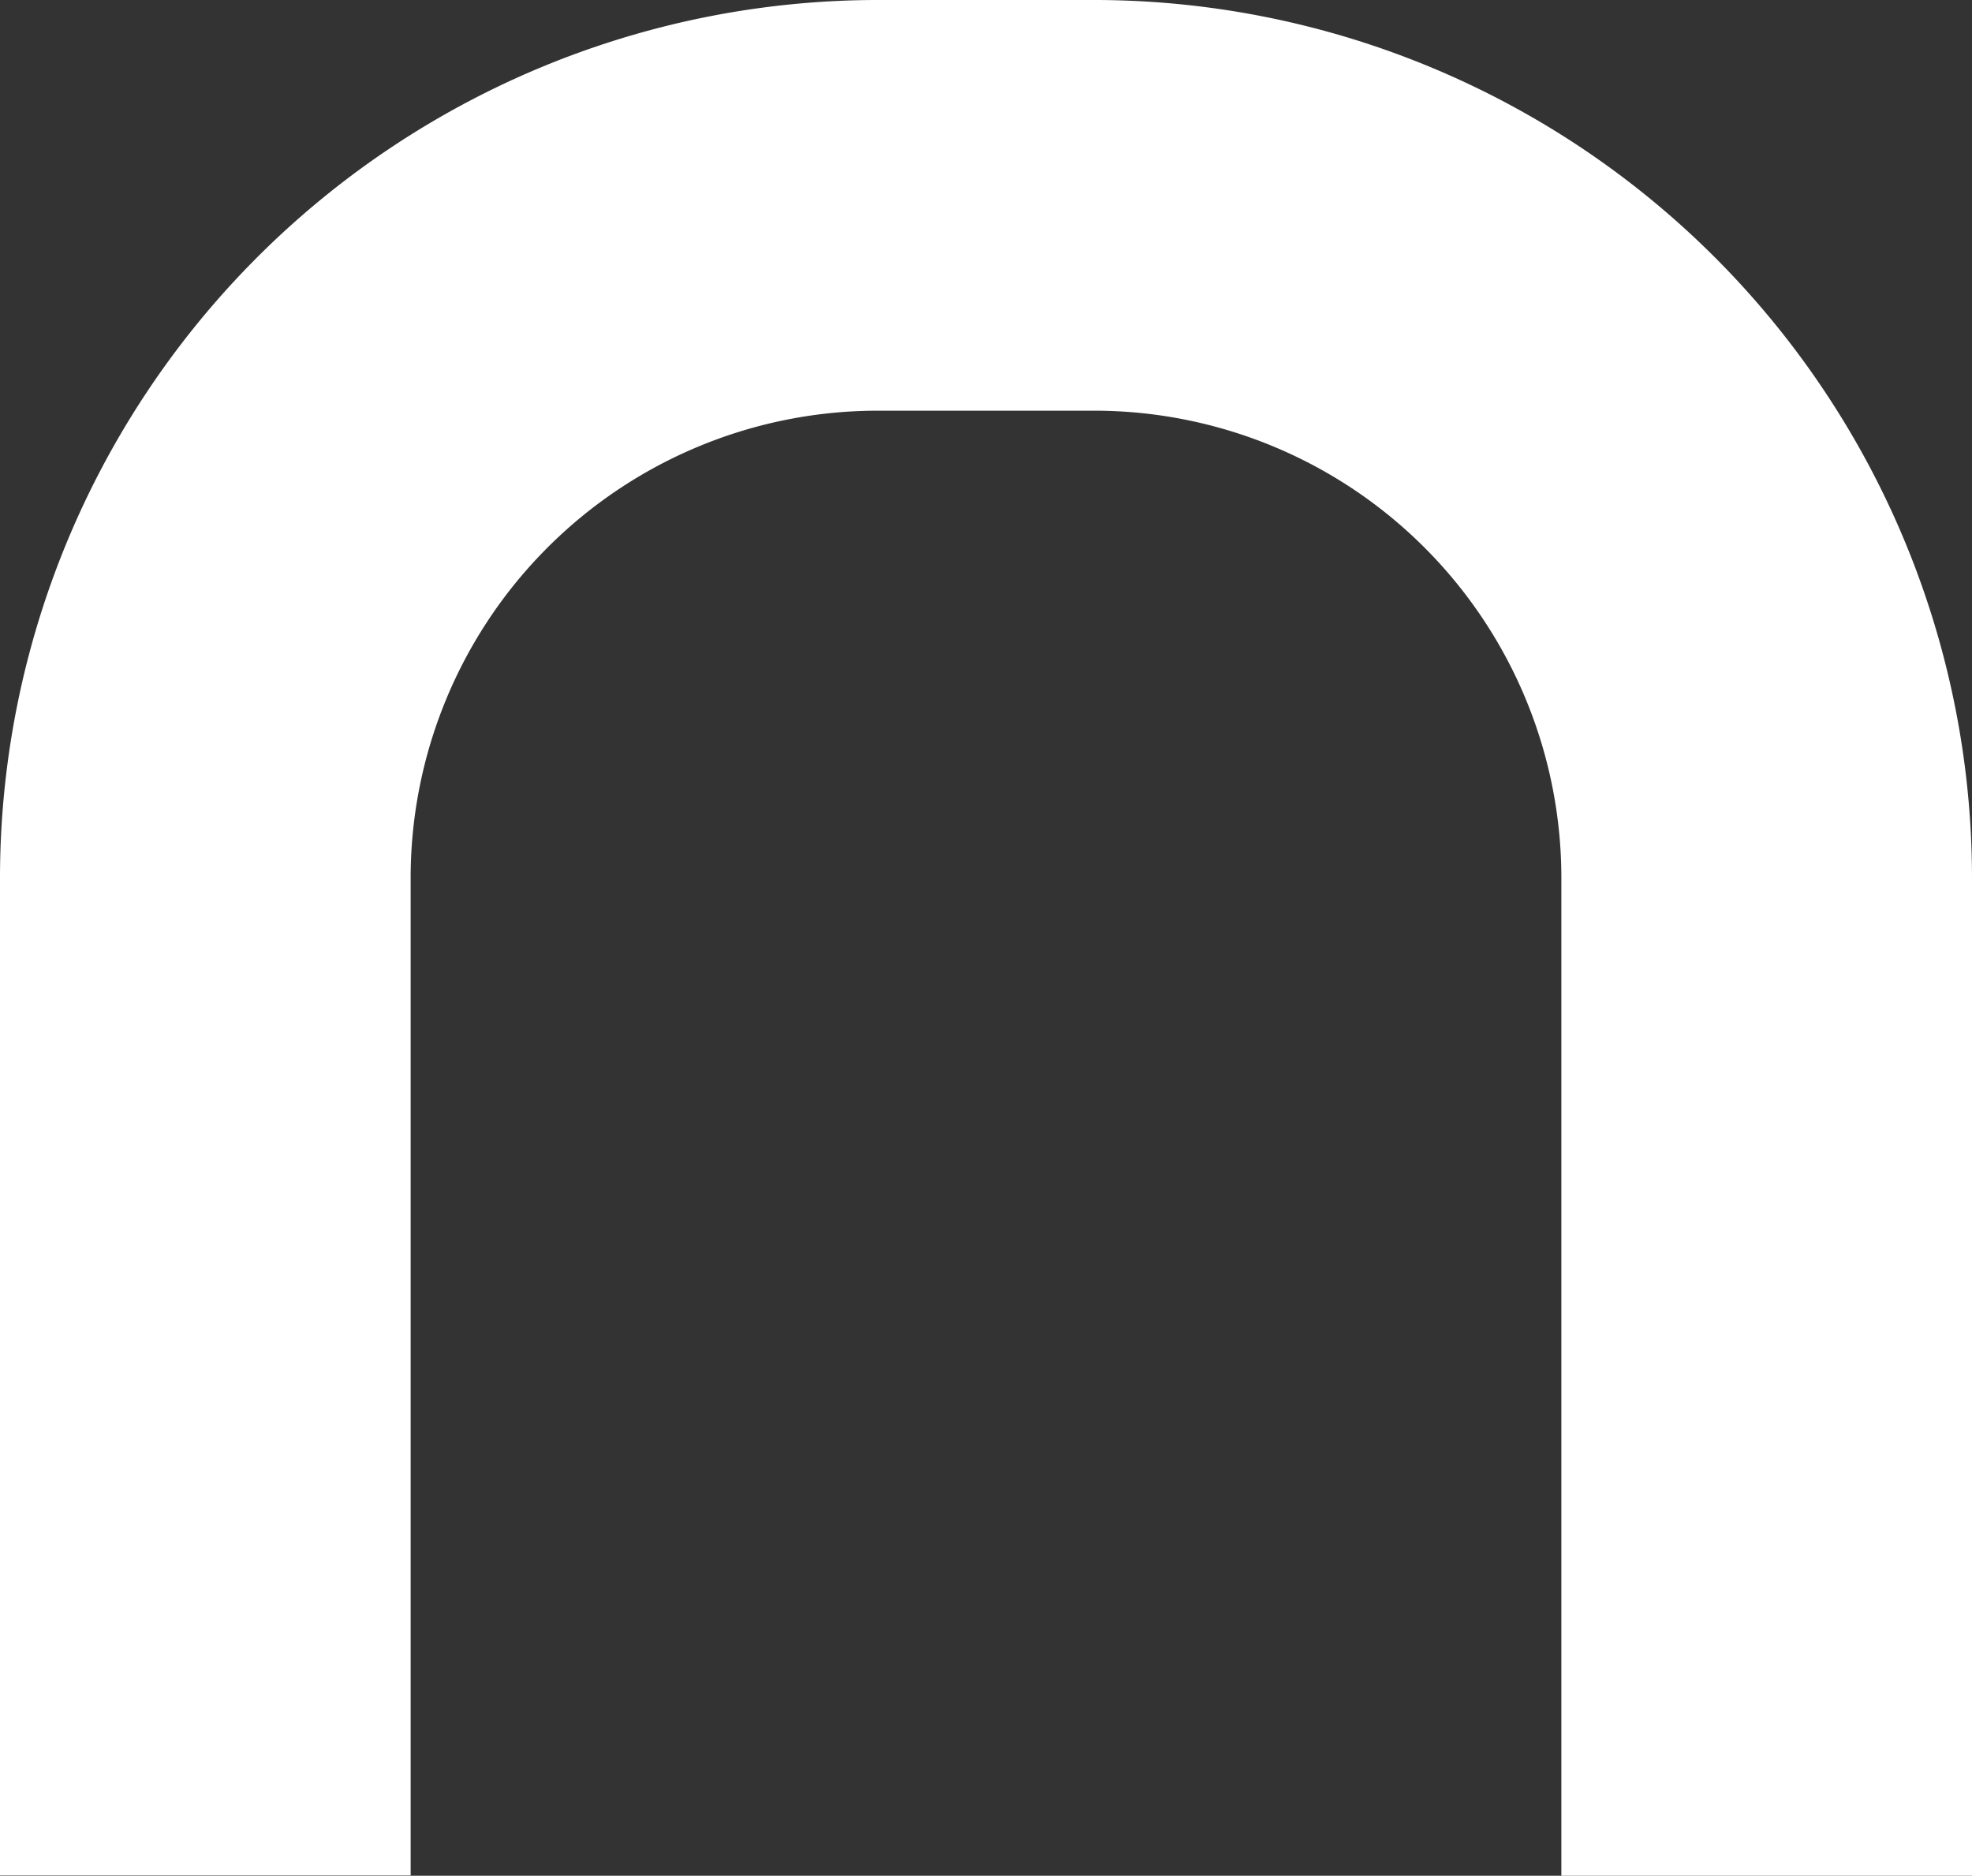 <svg xmlns="http://www.w3.org/2000/svg" viewBox="0 0 65.79 62.57">
    <rect x="0" y="0" width="65.79" height="62.57" fill="#333333" stroke="none"/>
    <g>
        <path
                fill="#fff"
                d="M0,62.56V29.37A29.3,29.3,0,0,1,29.17,0h7.45A29.3,29.3,0,0,1,65.79,29.37v33.2H52.09V29.37A15.59,15.59,0,0,0,36.62,13.7H29.17A15.59,15.59,0,0,0,13.7,29.37V62.56Z"
        />
    </g>
</svg>